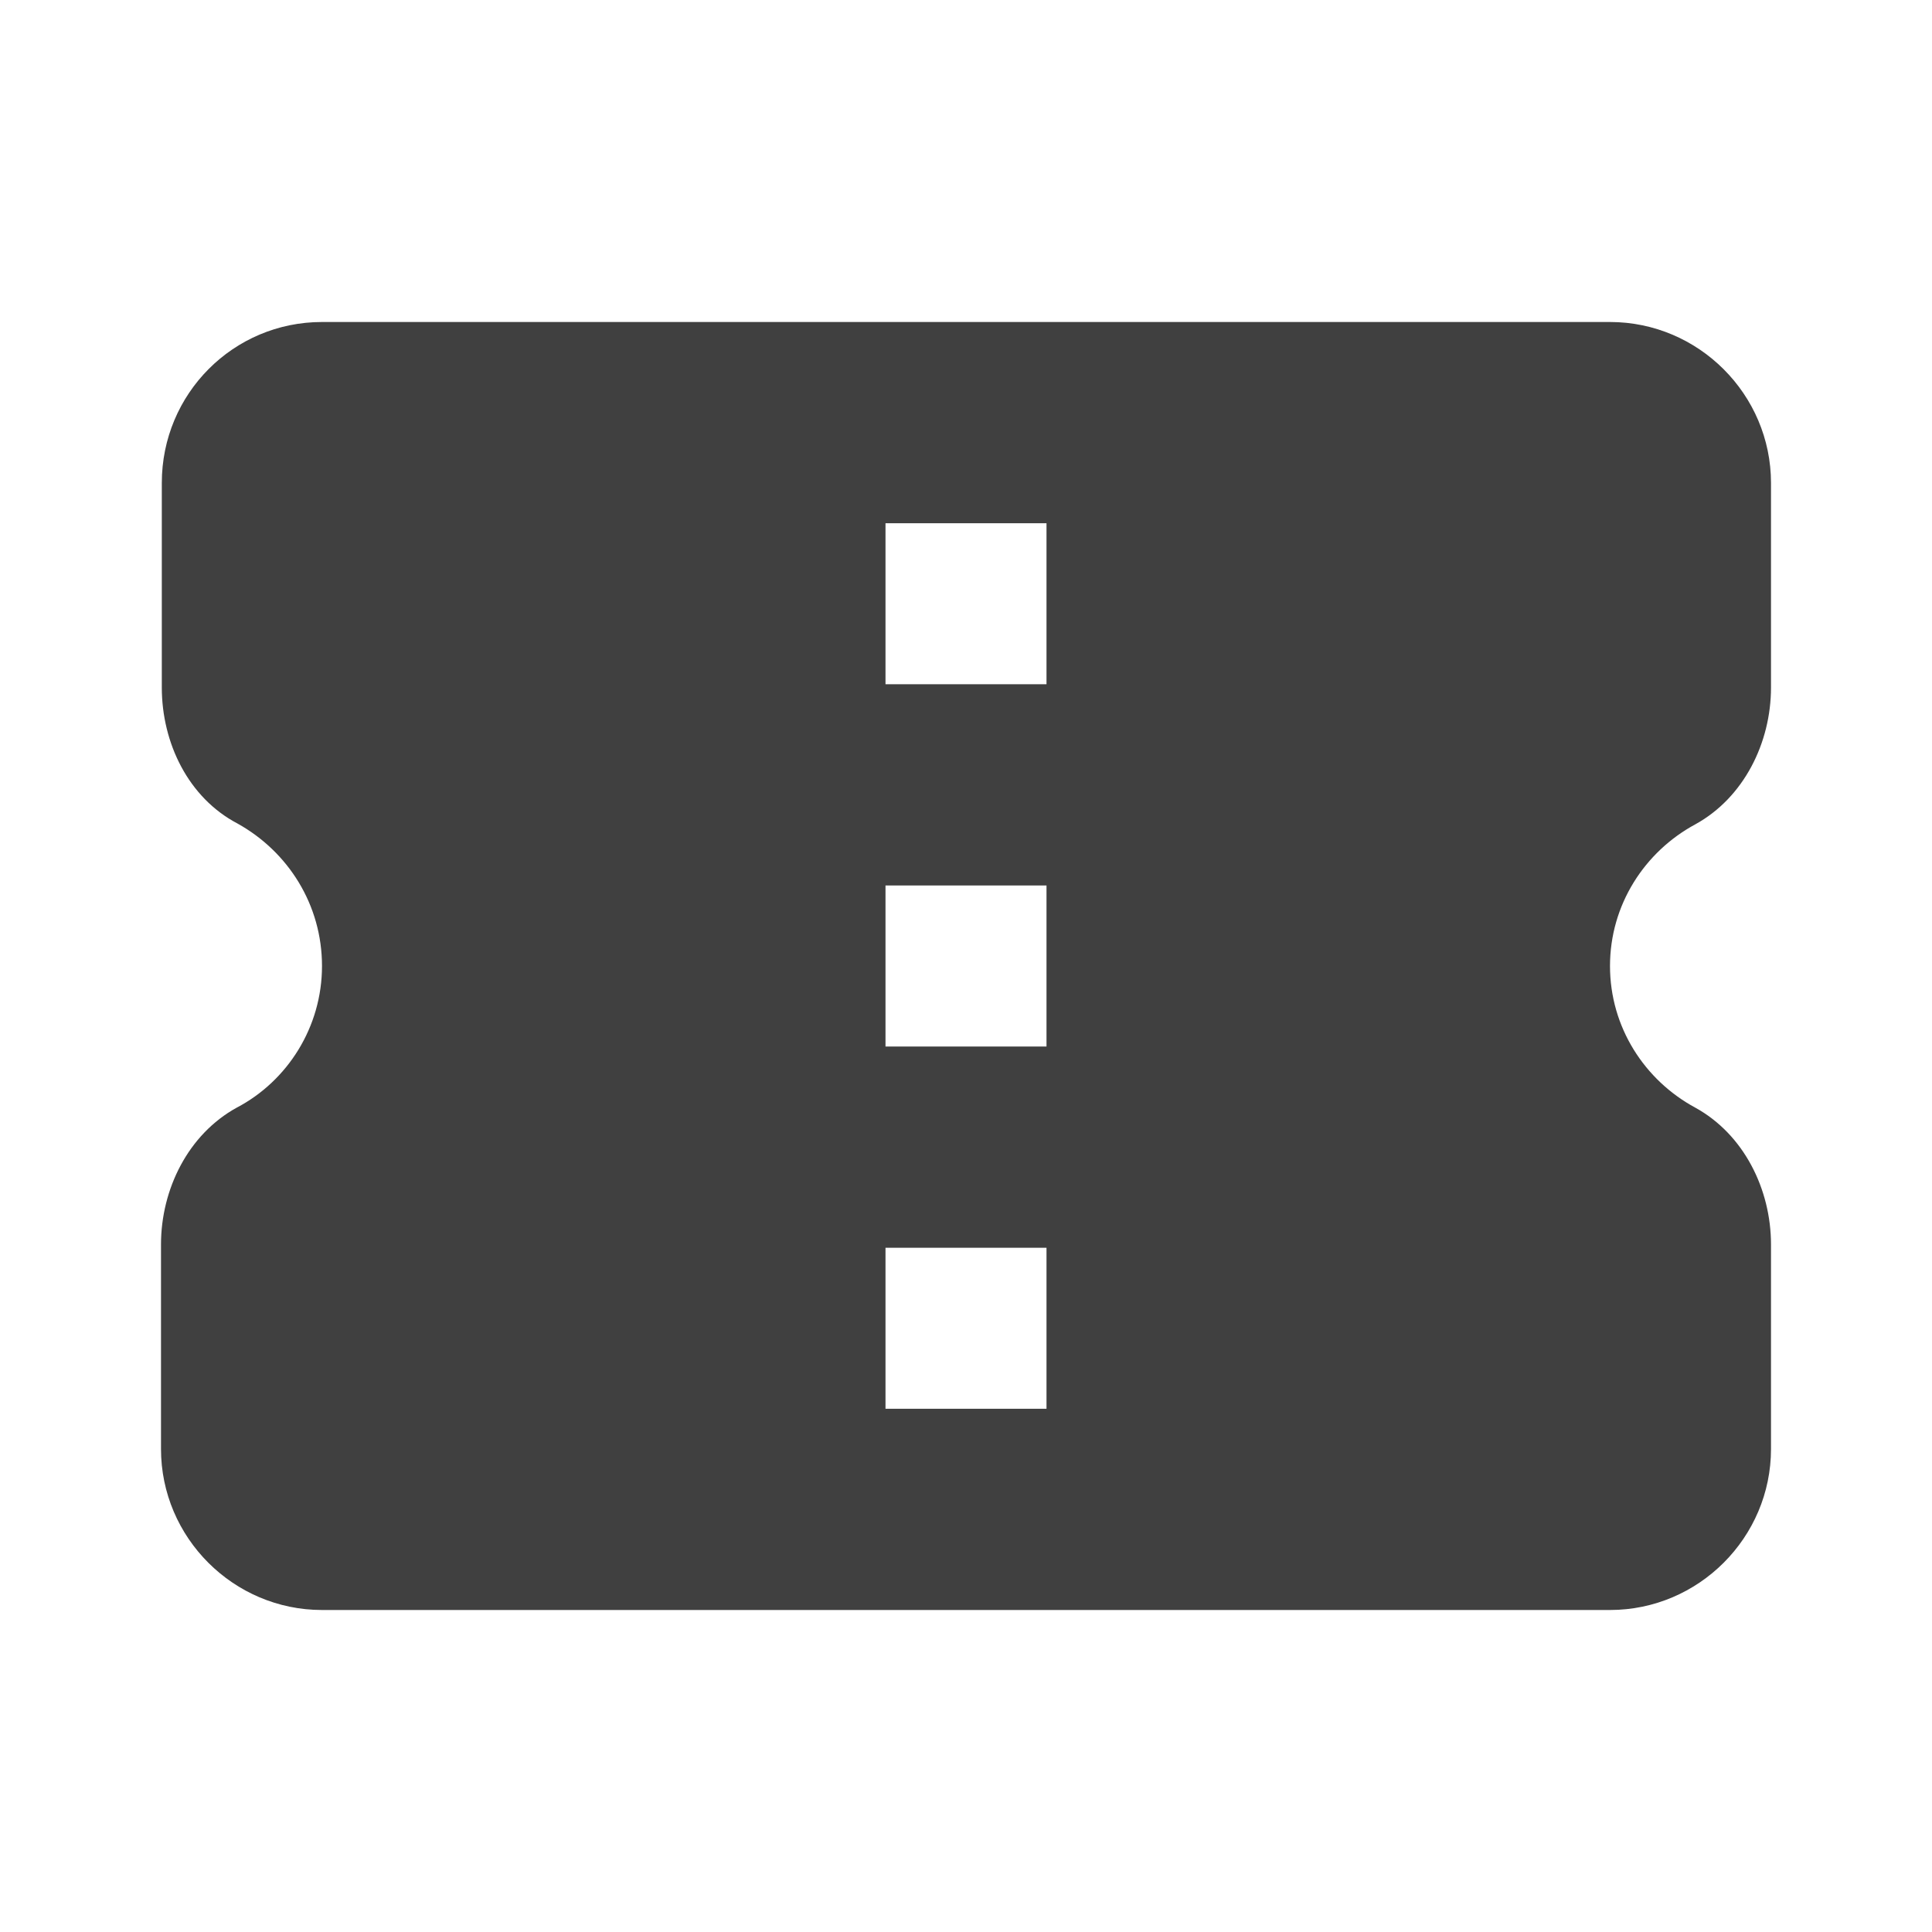 <?xml version="1.0" encoding="UTF-8"?>
<!--
Soliguide: Useful information for those who need it

SPDX-FileCopyrightText: © 2025 Solinum

SPDX-License-Identifier: AGPL-3.0-only

This program is free software: you can redistribute it and/or modify
it under the terms of the GNU Affero General Public License as published
by the Free Software Foundation, either version 3 of the License, or
(at your option) any later version.

This program is distributed in the hope that it will be useful,
but WITHOUT ANY WARRANTY; without even the implied warranty of
MERCHANTABILITY or FITNESS FOR A PARTICULAR PURPOSE.  See the
GNU Affero General Public License for more details.

You should have received a copy of the GNU Affero General Public License
along with this program.  If not, see <https://www.gnu.org/licenses/>.
-->
<svg width="48" height="48" viewBox="0 0 48 48" fill="none" xmlns="http://www.w3.org/2000/svg">
<path d="M44 17.08V12C44 9.8 42.2 8 40 8H8C5.8 8 4.02 9.78 4.02 12V17.08C4.02 18.46 4.68 19.82 5.9 20.46C7.16 21.16 8 22.48 8 24C8 25.52 7.14 26.86 5.88 27.52C4.68 28.18 4 29.54 4 30.92V36C4 38.2 5.8 40 8 40H40C42.2 40 44 38.2 44 36V30.92C44 29.54 43.32 28.18 42.12 27.52C40.86 26.84 40 25.52 40 24C40 22.48 40.86 21.16 42.12 20.48C43.32 19.82 44 18.46 44 17.08ZM26 35H22V31H26V35ZM26 26H22V22H26V26ZM26 17H22V13H26V17Z" fill="#404040"/>
</svg>
